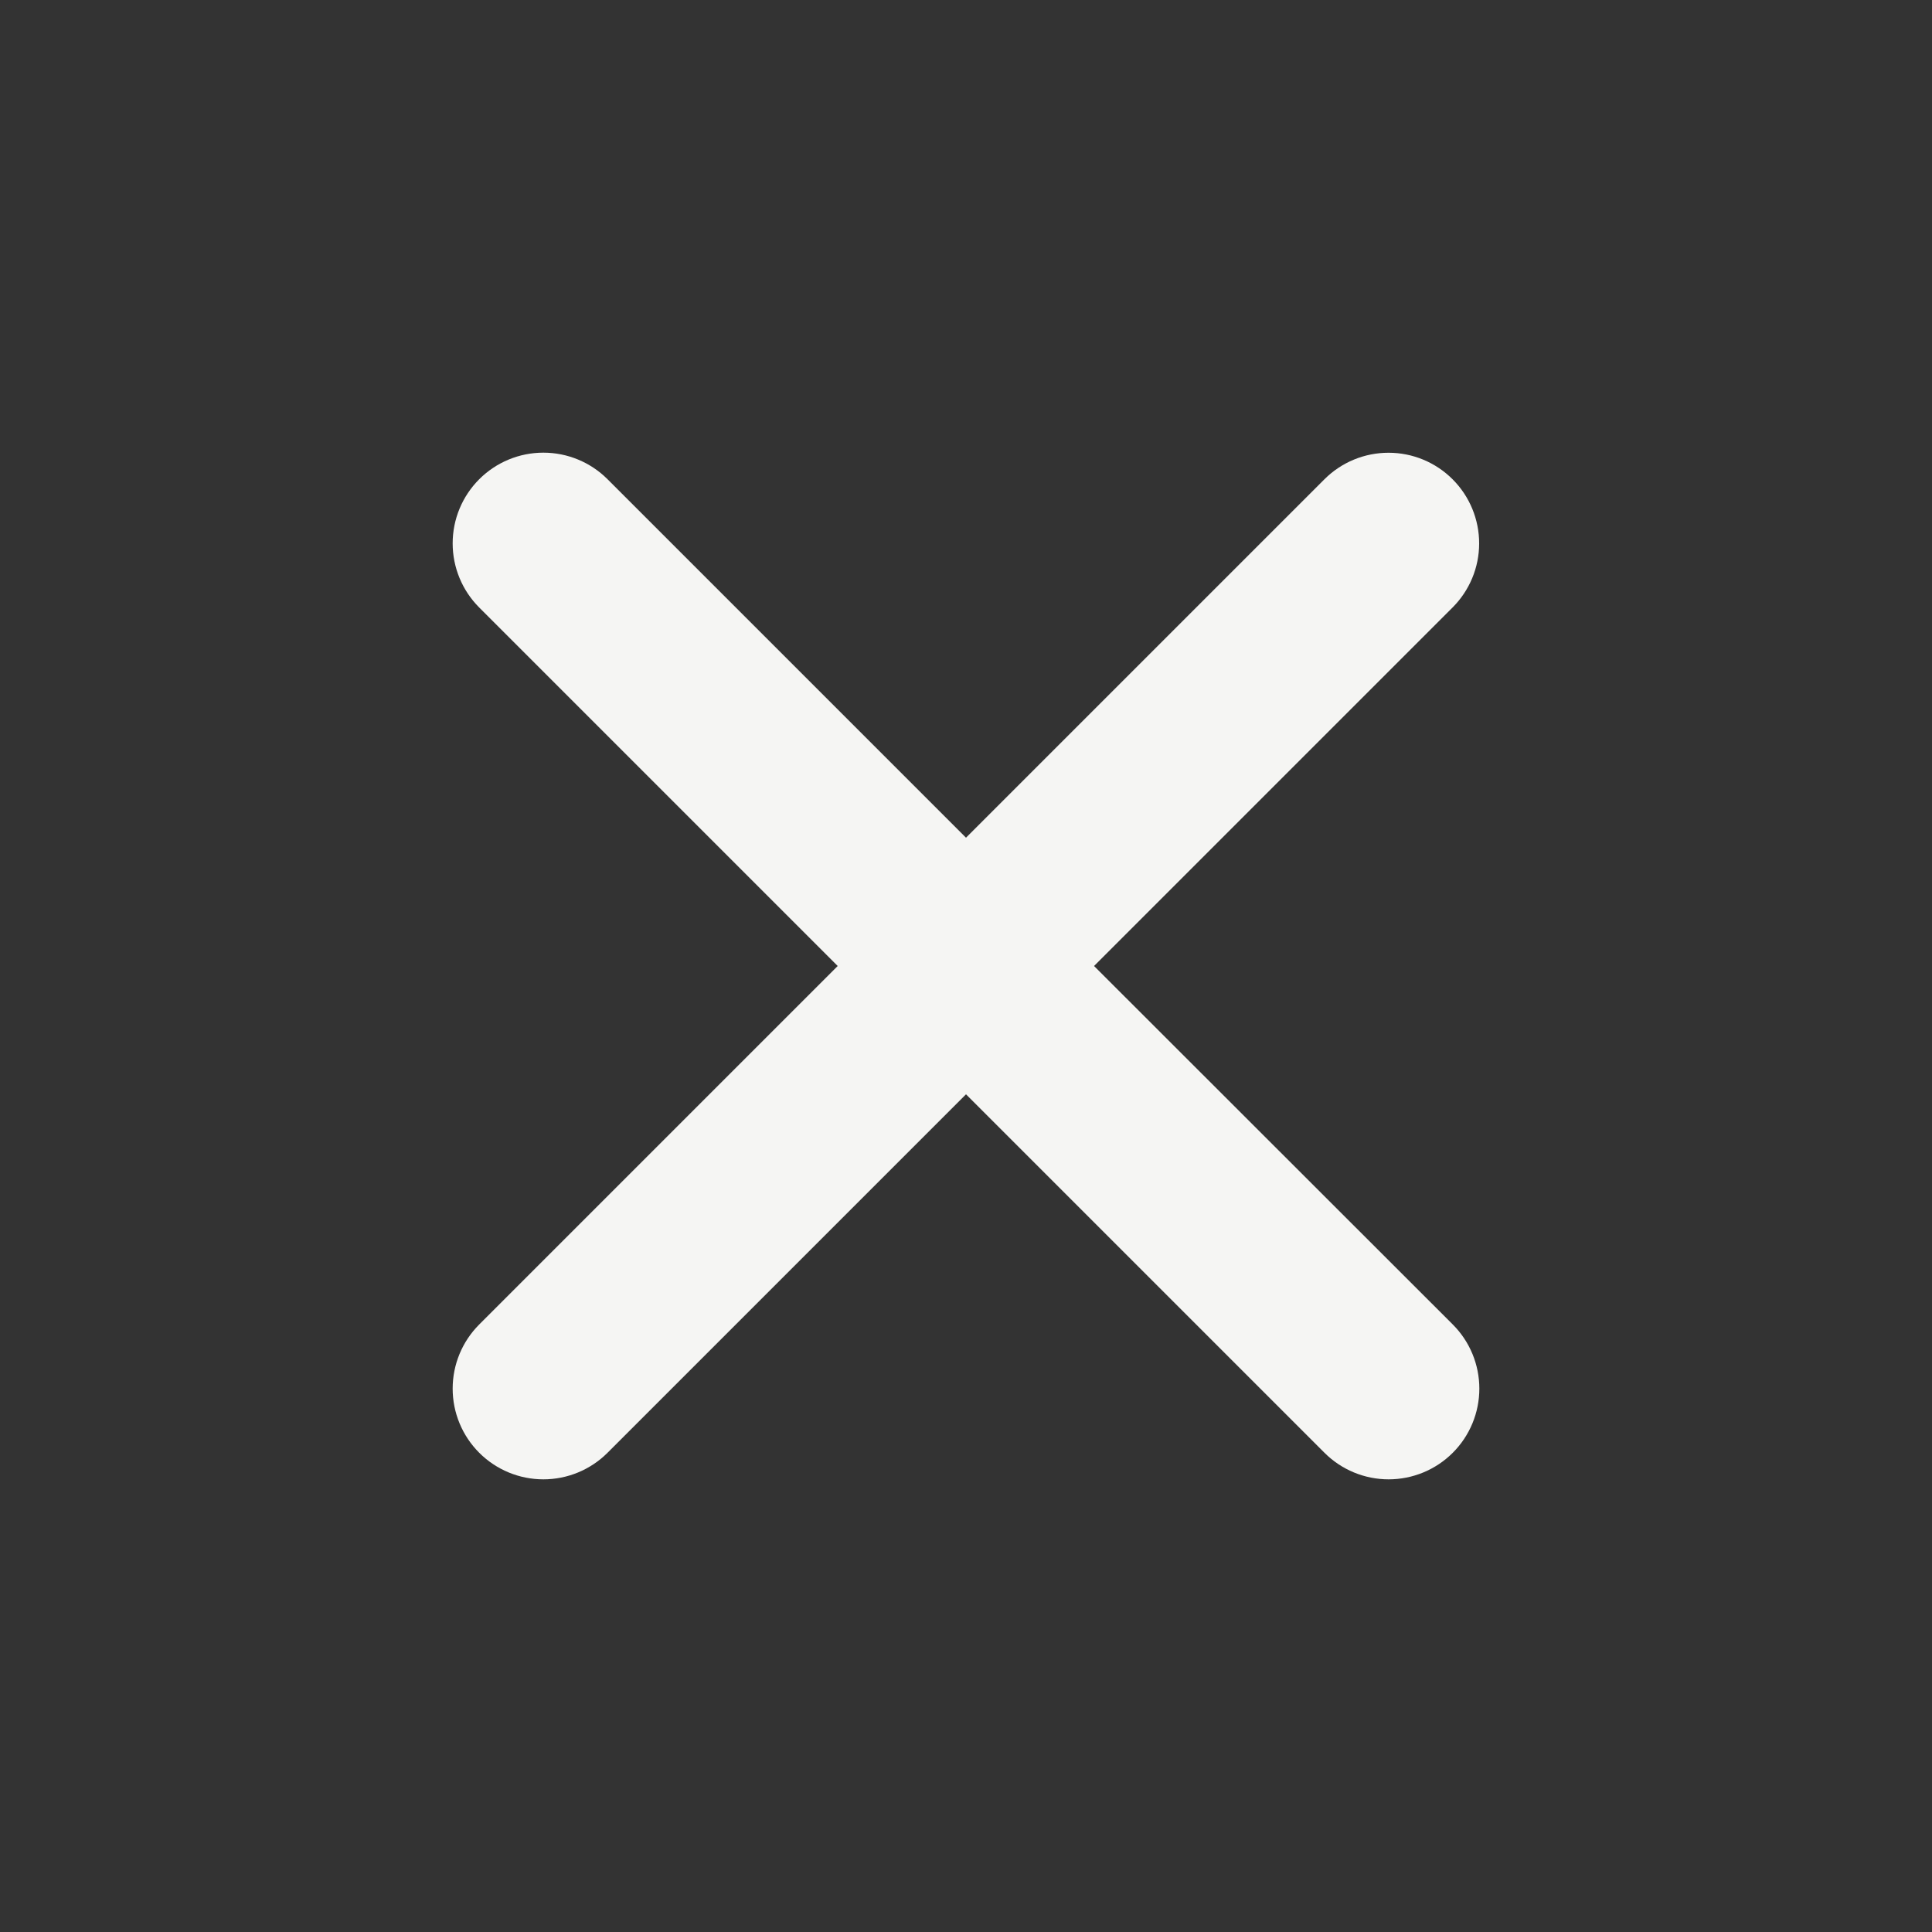 <svg width="64" height="64" viewBox="0 0 64 64" fill="none" xmlns="http://www.w3.org/2000/svg">
<rect x="0" y="0" width="64" height="64" fill="#333333" stroke="none"/>
<path d="M36.242 32L48.117 20.125C48.681 19.562 48.998 18.799 48.999 18.003C48.999 17.206 48.684 16.442 48.121 15.879C47.559 15.315 46.795 14.998 45.999 14.998C45.203 14.997 44.439 15.312 43.875 15.875L32 27.75L20.125 15.875C19.561 15.311 18.797 14.995 18 14.995C17.203 14.995 16.439 15.311 15.875 15.875C15.311 16.439 14.995 17.203 14.995 18C14.995 18.797 15.311 19.561 15.875 20.125L27.75 32L15.875 43.875C15.311 44.439 14.995 45.203 14.995 46C14.995 46.797 15.311 47.561 15.875 48.125C16.439 48.689 17.203 49.005 18 49.005C18.797 49.005 19.561 48.689 20.125 48.125L32 36.25L43.875 48.125C44.439 48.689 45.203 49.005 46 49.005C46.797 49.005 47.561 48.689 48.125 48.125C48.689 47.561 49.005 46.797 49.005 46C49.005 45.203 48.689 44.439 48.125 43.875L36.242 32Z" fill="#F5F5F3"/>
</svg>
